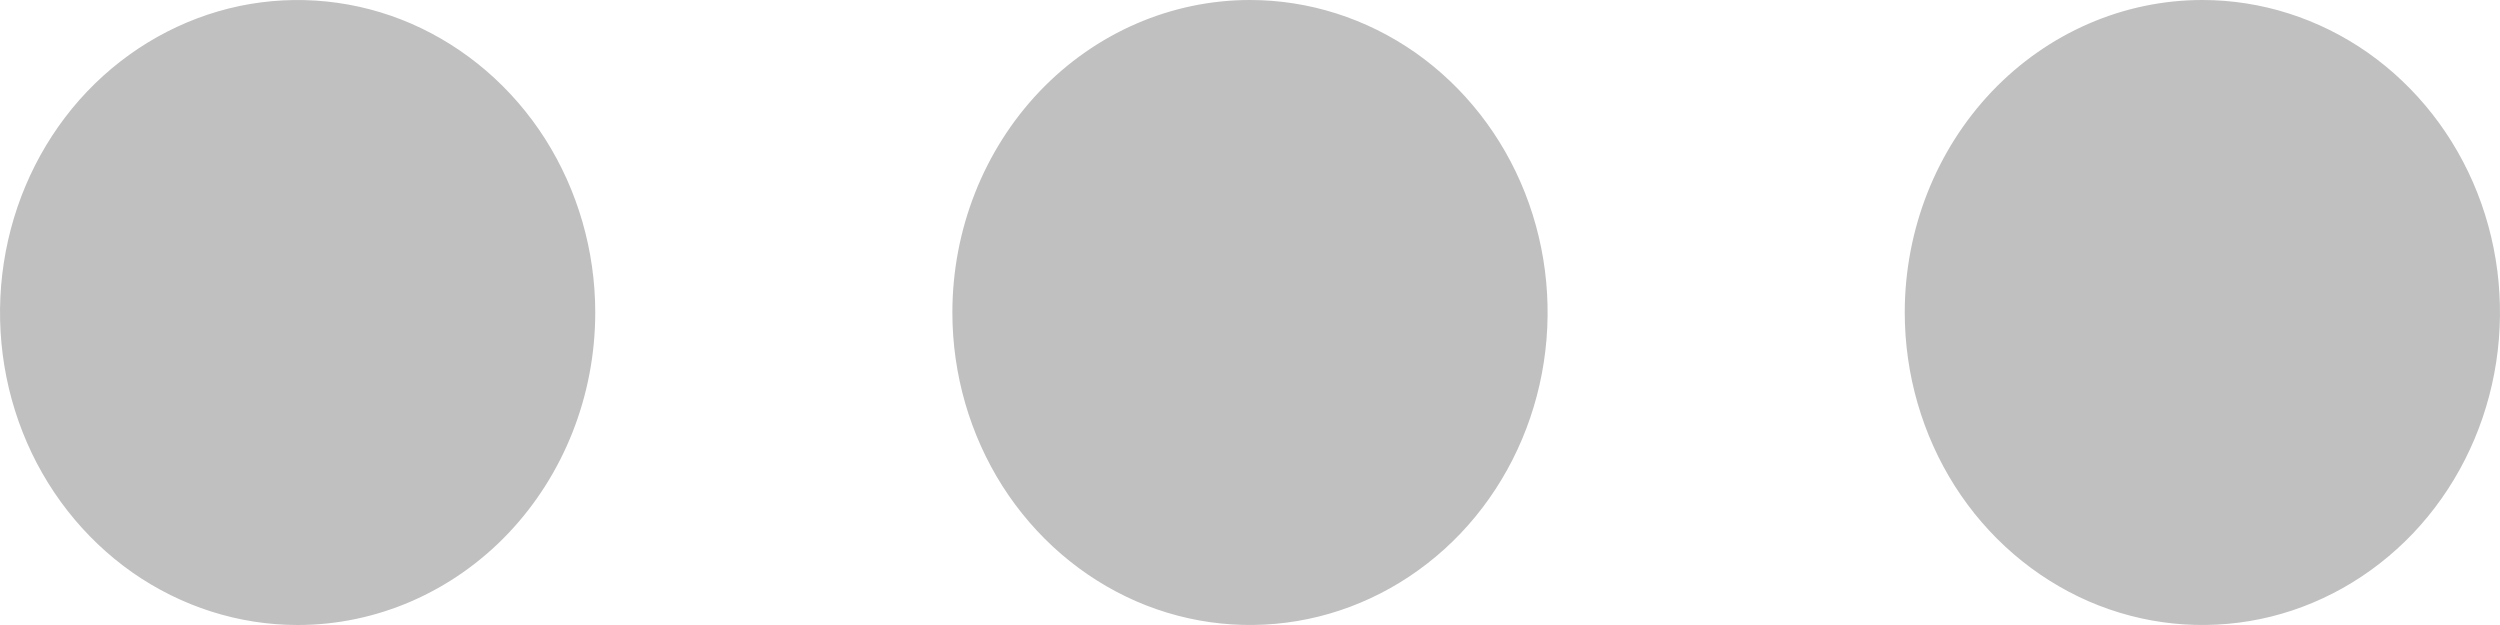 <svg width="20" height="5" viewBox="0 0 20 5" fill="none" xmlns="http://www.w3.org/2000/svg">
<path d="M15.238 2.5C15.238 2.994 15.378 3.478 15.639 3.889C15.901 4.3 16.273 4.62 16.708 4.81C17.143 4.999 17.622 5.048 18.084 4.952C18.545 4.856 18.97 4.617 19.303 4.268C19.636 3.918 19.862 3.473 19.954 2.988C20.046 2.503 19.999 2 19.819 1.543C19.639 1.086 19.333 0.696 18.942 0.421C18.55 0.147 18.09 1.35137e-06 17.619 1.35137e-06C16.988 1.35137e-06 16.382 0.263 15.935 0.732C15.489 1.201 15.238 1.837 15.238 2.5ZM4.762 2.5C4.762 2.006 4.622 1.522 4.361 1.111C4.099 0.7 3.727 0.38 3.292 0.19C2.857 0.001 2.378 -0.048 1.916 0.048C1.455 0.145 1.03 0.383 0.697 0.732C0.364 1.082 0.138 1.527 0.046 2.012C-0.046 2.497 0.001 3 0.181 3.457C0.361 3.914 0.667 4.304 1.058 4.579C1.45 4.853 1.91 5 2.381 5C3.012 5 3.618 4.737 4.065 4.268C4.511 3.799 4.762 3.163 4.762 2.5ZM7.619 2.5C7.619 2.994 7.759 3.478 8.02 3.889C8.282 4.3 8.654 4.62 9.089 4.81C9.524 4.999 10.003 5.048 10.464 4.952C10.926 4.856 11.351 4.617 11.684 4.268C12.017 3.918 12.243 3.473 12.335 2.988C12.427 2.503 12.38 2 12.2 1.543C12.02 1.086 11.714 0.696 11.323 0.421C10.931 0.147 10.471 1.35137e-06 10 1.35137e-06C9.369 1.35137e-06 8.763 0.263 8.316 0.732C7.87 1.201 7.619 1.837 7.619 2.5Z" fill="#C0C0C0"/>
</svg>
